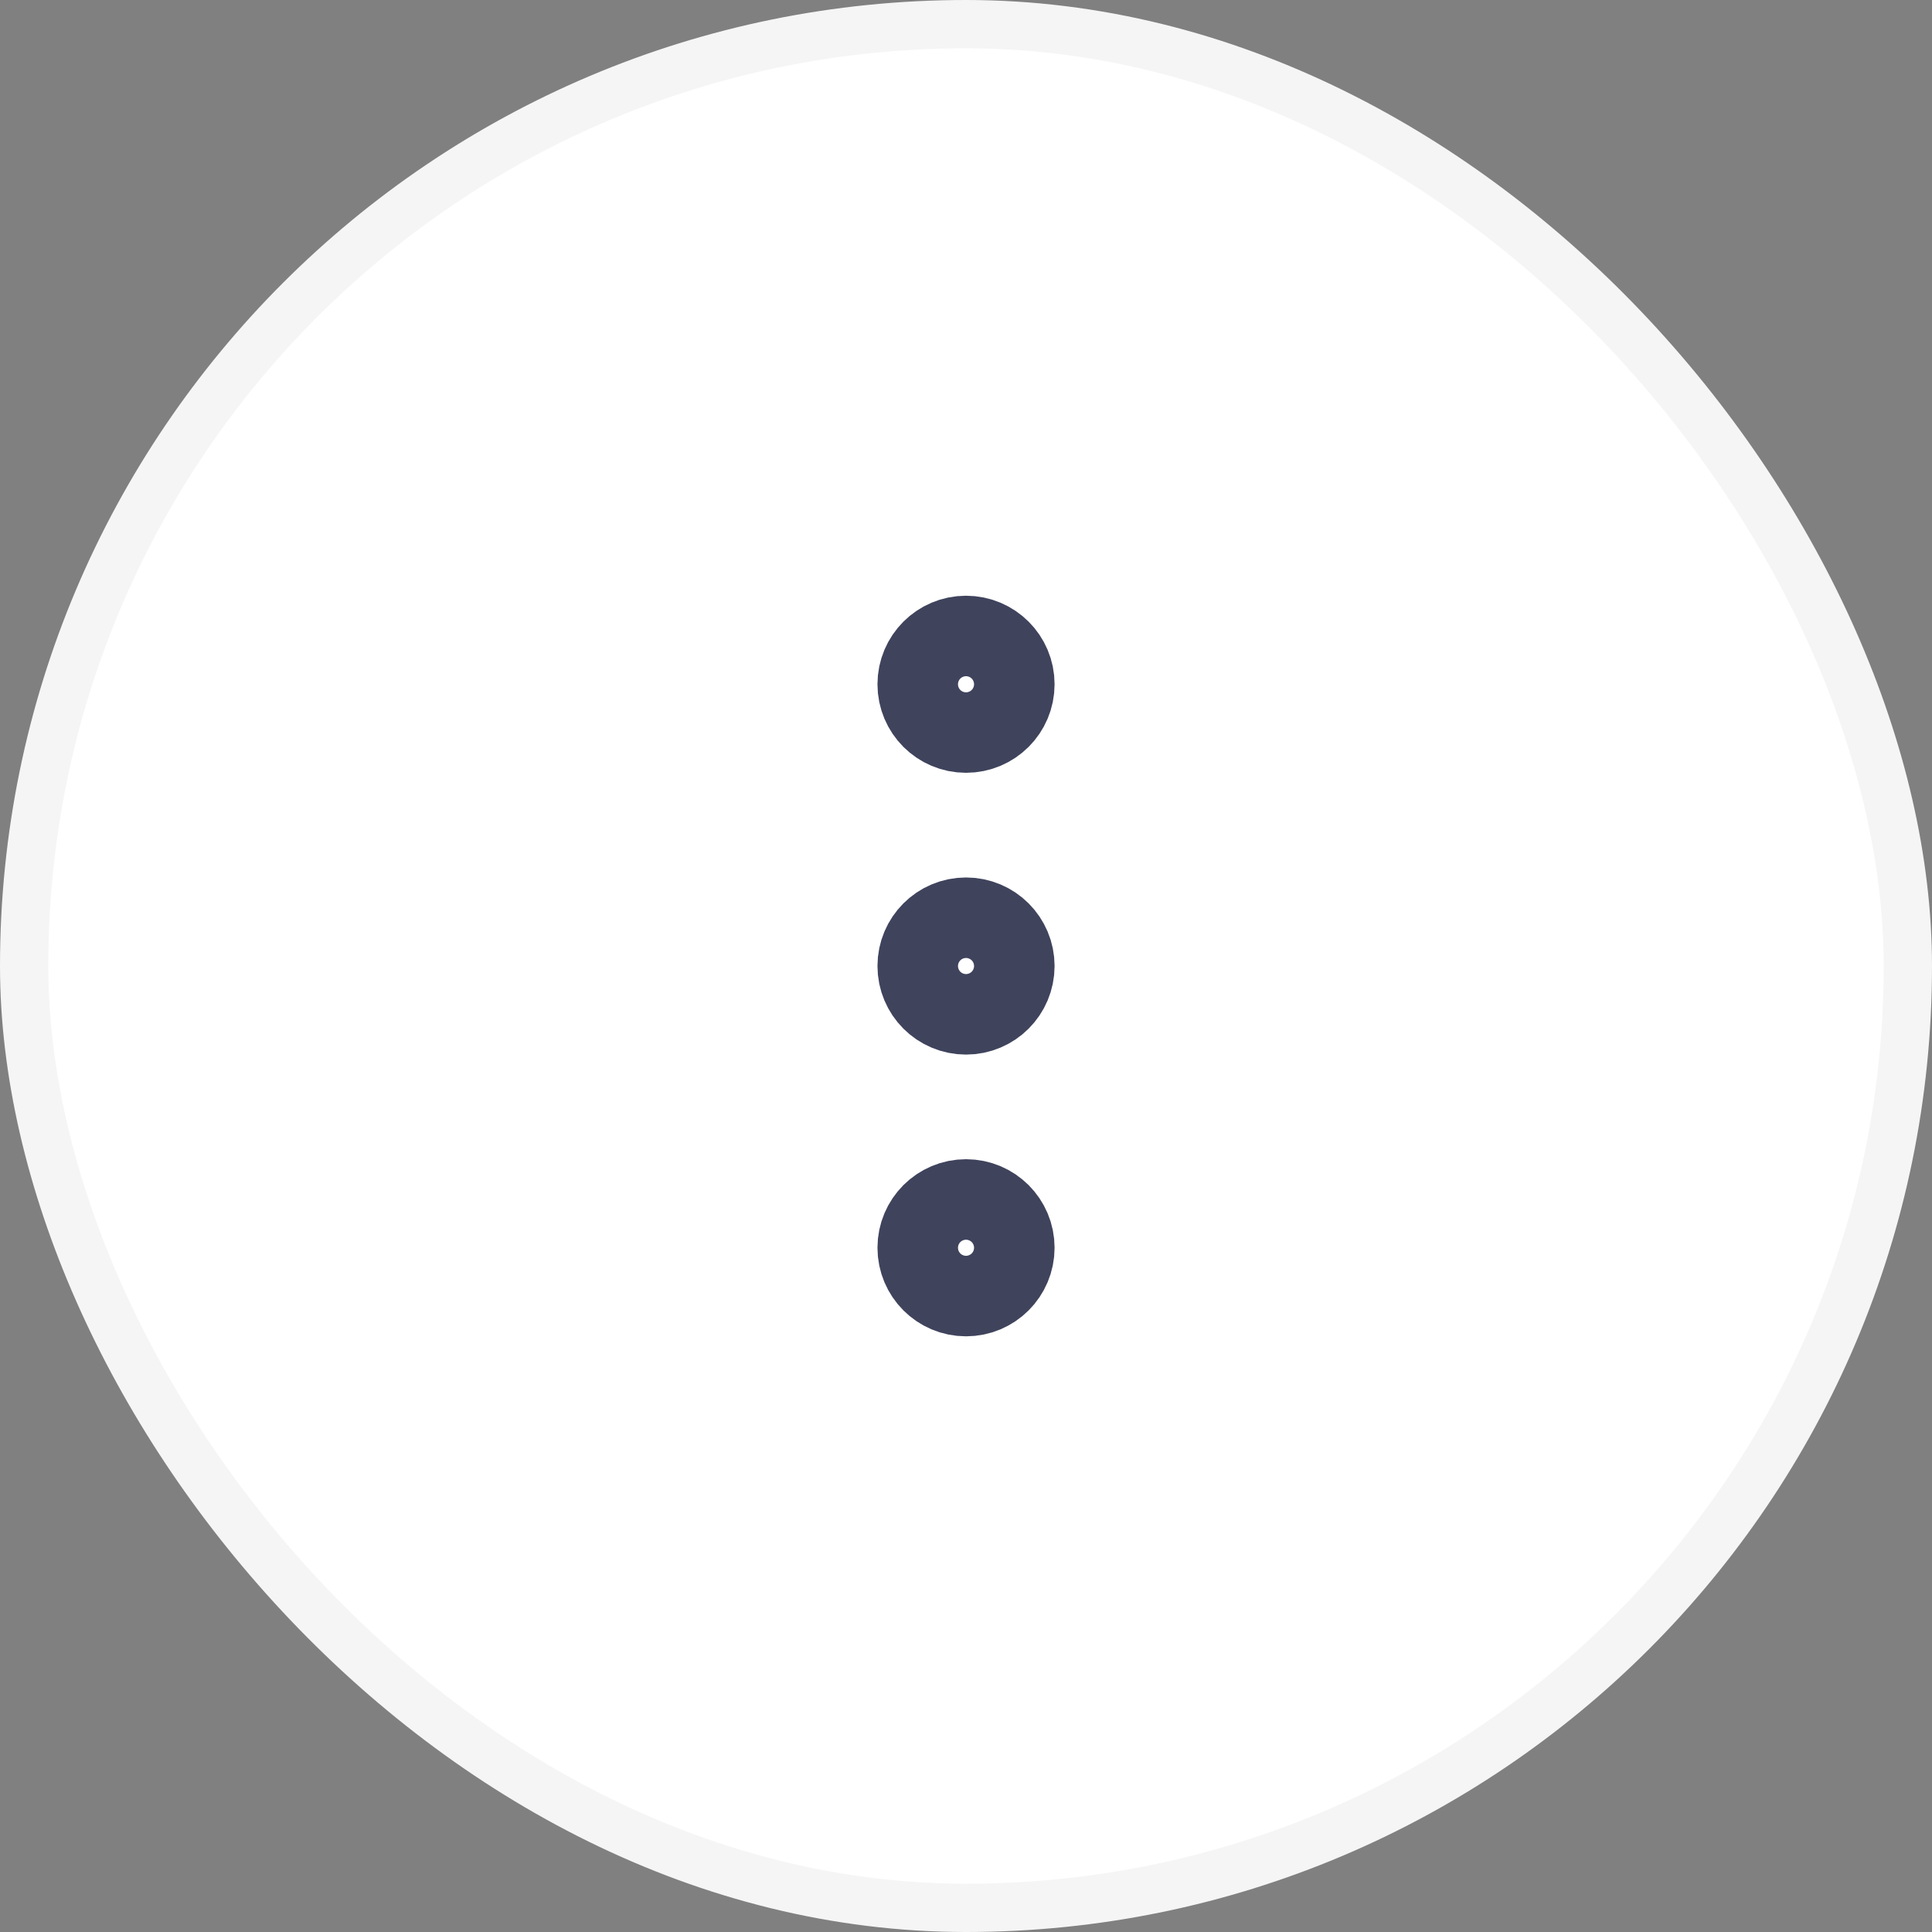 <svg width="40" height="40" viewBox="0 0 40 40" fill="none" xmlns="http://www.w3.org/2000/svg">
<rect x="0" y="0" width="40" height="40" fill="#808080" stroke="none"/>
<rect x="0.5" y="0.5" width="39" height="39" rx="19.5" fill="white"/>
<rect x="0.5" y="0.5" width="39" height="39" rx="19.5" stroke="#F5F5F5"/>
<path d="M20 20.834C20.461 20.834 20.834 20.461 20.834 20C20.834 19.54 20.461 19.167 20 19.167C19.54 19.167 19.167 19.54 19.167 20C19.167 20.461 19.54 20.834 20 20.834Z" stroke="#3F435C" stroke-width="2" stroke-linecap="round" stroke-linejoin="round"/>
<path d="M20 26.667C20.461 26.667 20.834 26.294 20.834 25.833C20.834 25.373 20.461 25 20 25C19.54 25 19.167 25.373 19.167 25.833C19.167 26.294 19.54 26.667 20 26.667Z" stroke="#3F435C" stroke-width="2" stroke-linecap="round" stroke-linejoin="round"/>
<path d="M20 15C20.461 15 20.834 14.627 20.834 14.167C20.834 13.707 20.461 13.334 20 13.334C19.54 13.334 19.167 13.707 19.167 14.167C19.167 14.627 19.54 15 20 15Z" stroke="#3F435C" stroke-width="2" stroke-linecap="round" stroke-linejoin="round"/>
</svg>

